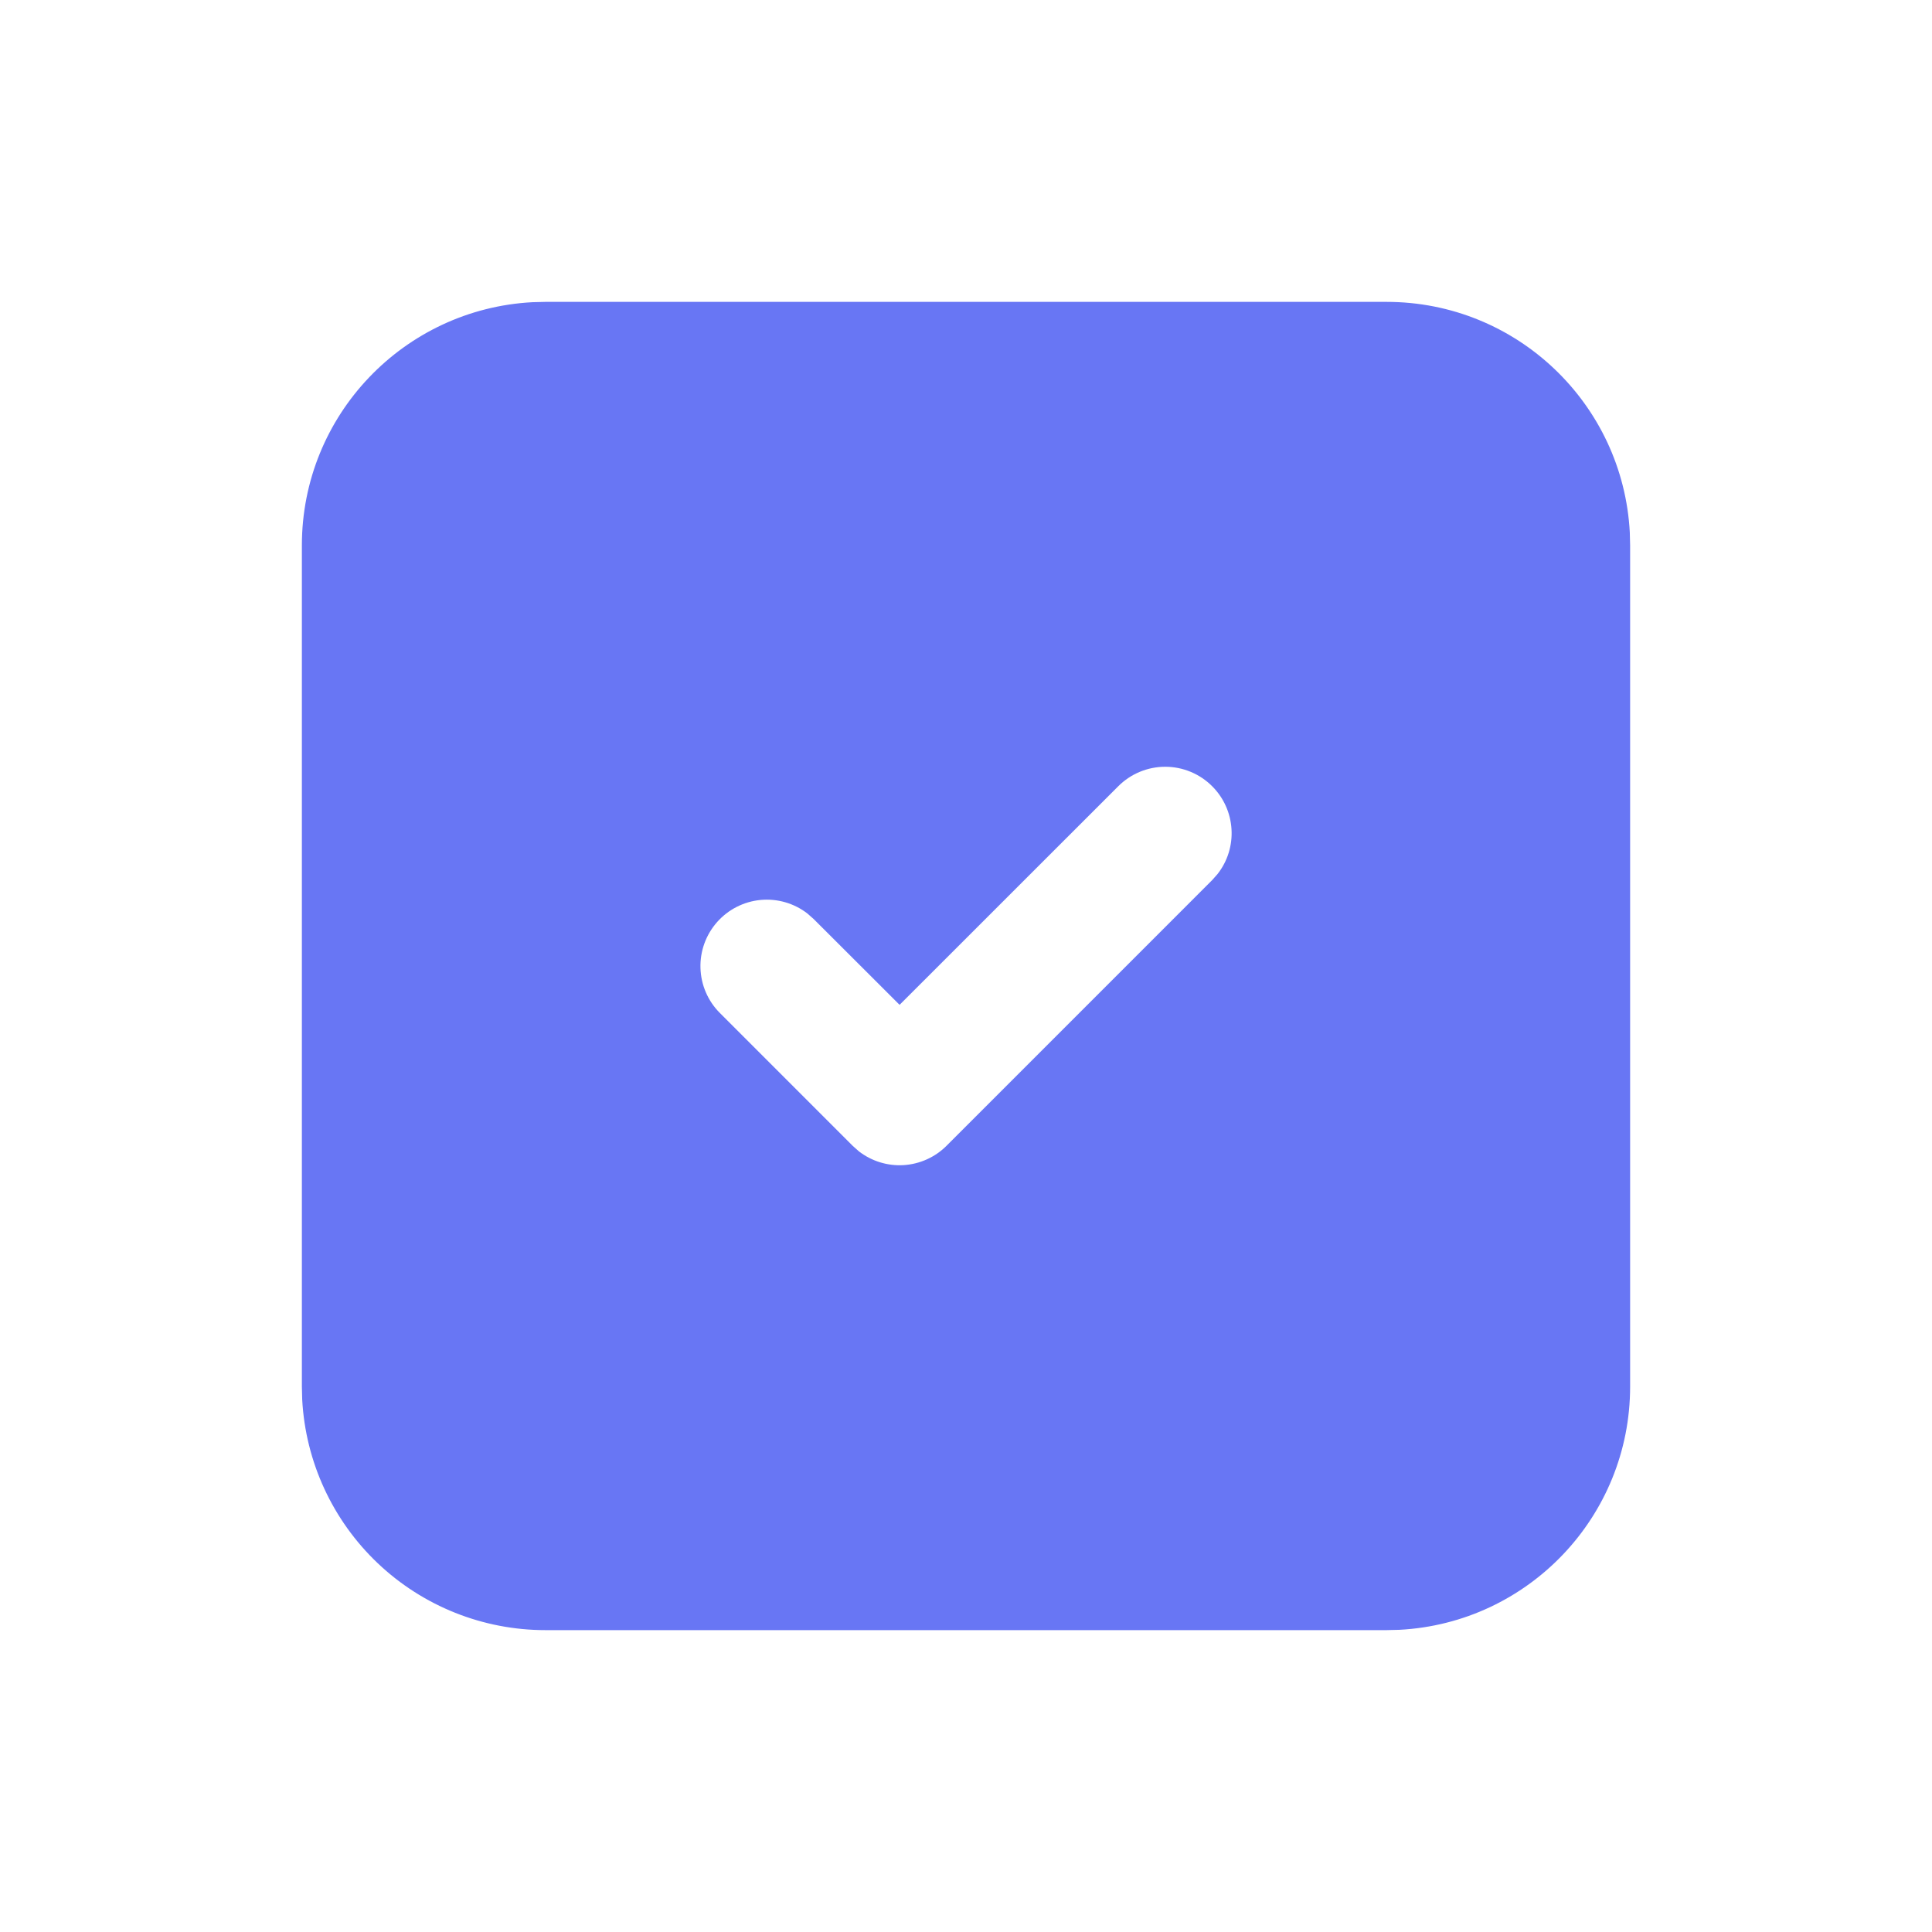 <svg width="48" height="48" viewBox="0 0 48 48" fill="none" xmlns="http://www.w3.org/2000/svg">
<path d="M34.449 7.5C37.683 7.5 40.324 10.036 40.492 13.229L40.5 13.55V34.449C40.5 37.683 37.964 40.324 34.771 40.492L34.449 40.5H13.55C12.002 40.5 10.511 39.906 9.387 38.84C8.263 37.774 7.591 36.318 7.508 34.771L7.5 34.449V13.55C7.5 10.316 10.036 7.677 13.229 7.508L13.55 7.5H34.449ZM30.116 19.534C29.807 19.224 29.387 19.05 28.95 19.05C28.512 19.05 28.093 19.224 27.783 19.534L22.35 24.965L20.216 22.834L20.061 22.697C19.73 22.44 19.313 22.32 18.896 22.359C18.478 22.399 18.092 22.596 17.815 22.91C17.537 23.225 17.39 23.633 17.403 24.052C17.416 24.471 17.587 24.87 17.884 25.166L21.183 28.466L21.338 28.604C21.656 28.85 22.052 28.972 22.453 28.947C22.854 28.921 23.232 28.751 23.517 28.466L30.116 21.866L30.253 21.711C30.5 21.394 30.622 20.998 30.596 20.597C30.571 20.196 30.401 19.818 30.116 19.534Z" fill="#6876F4"/>
</svg>
